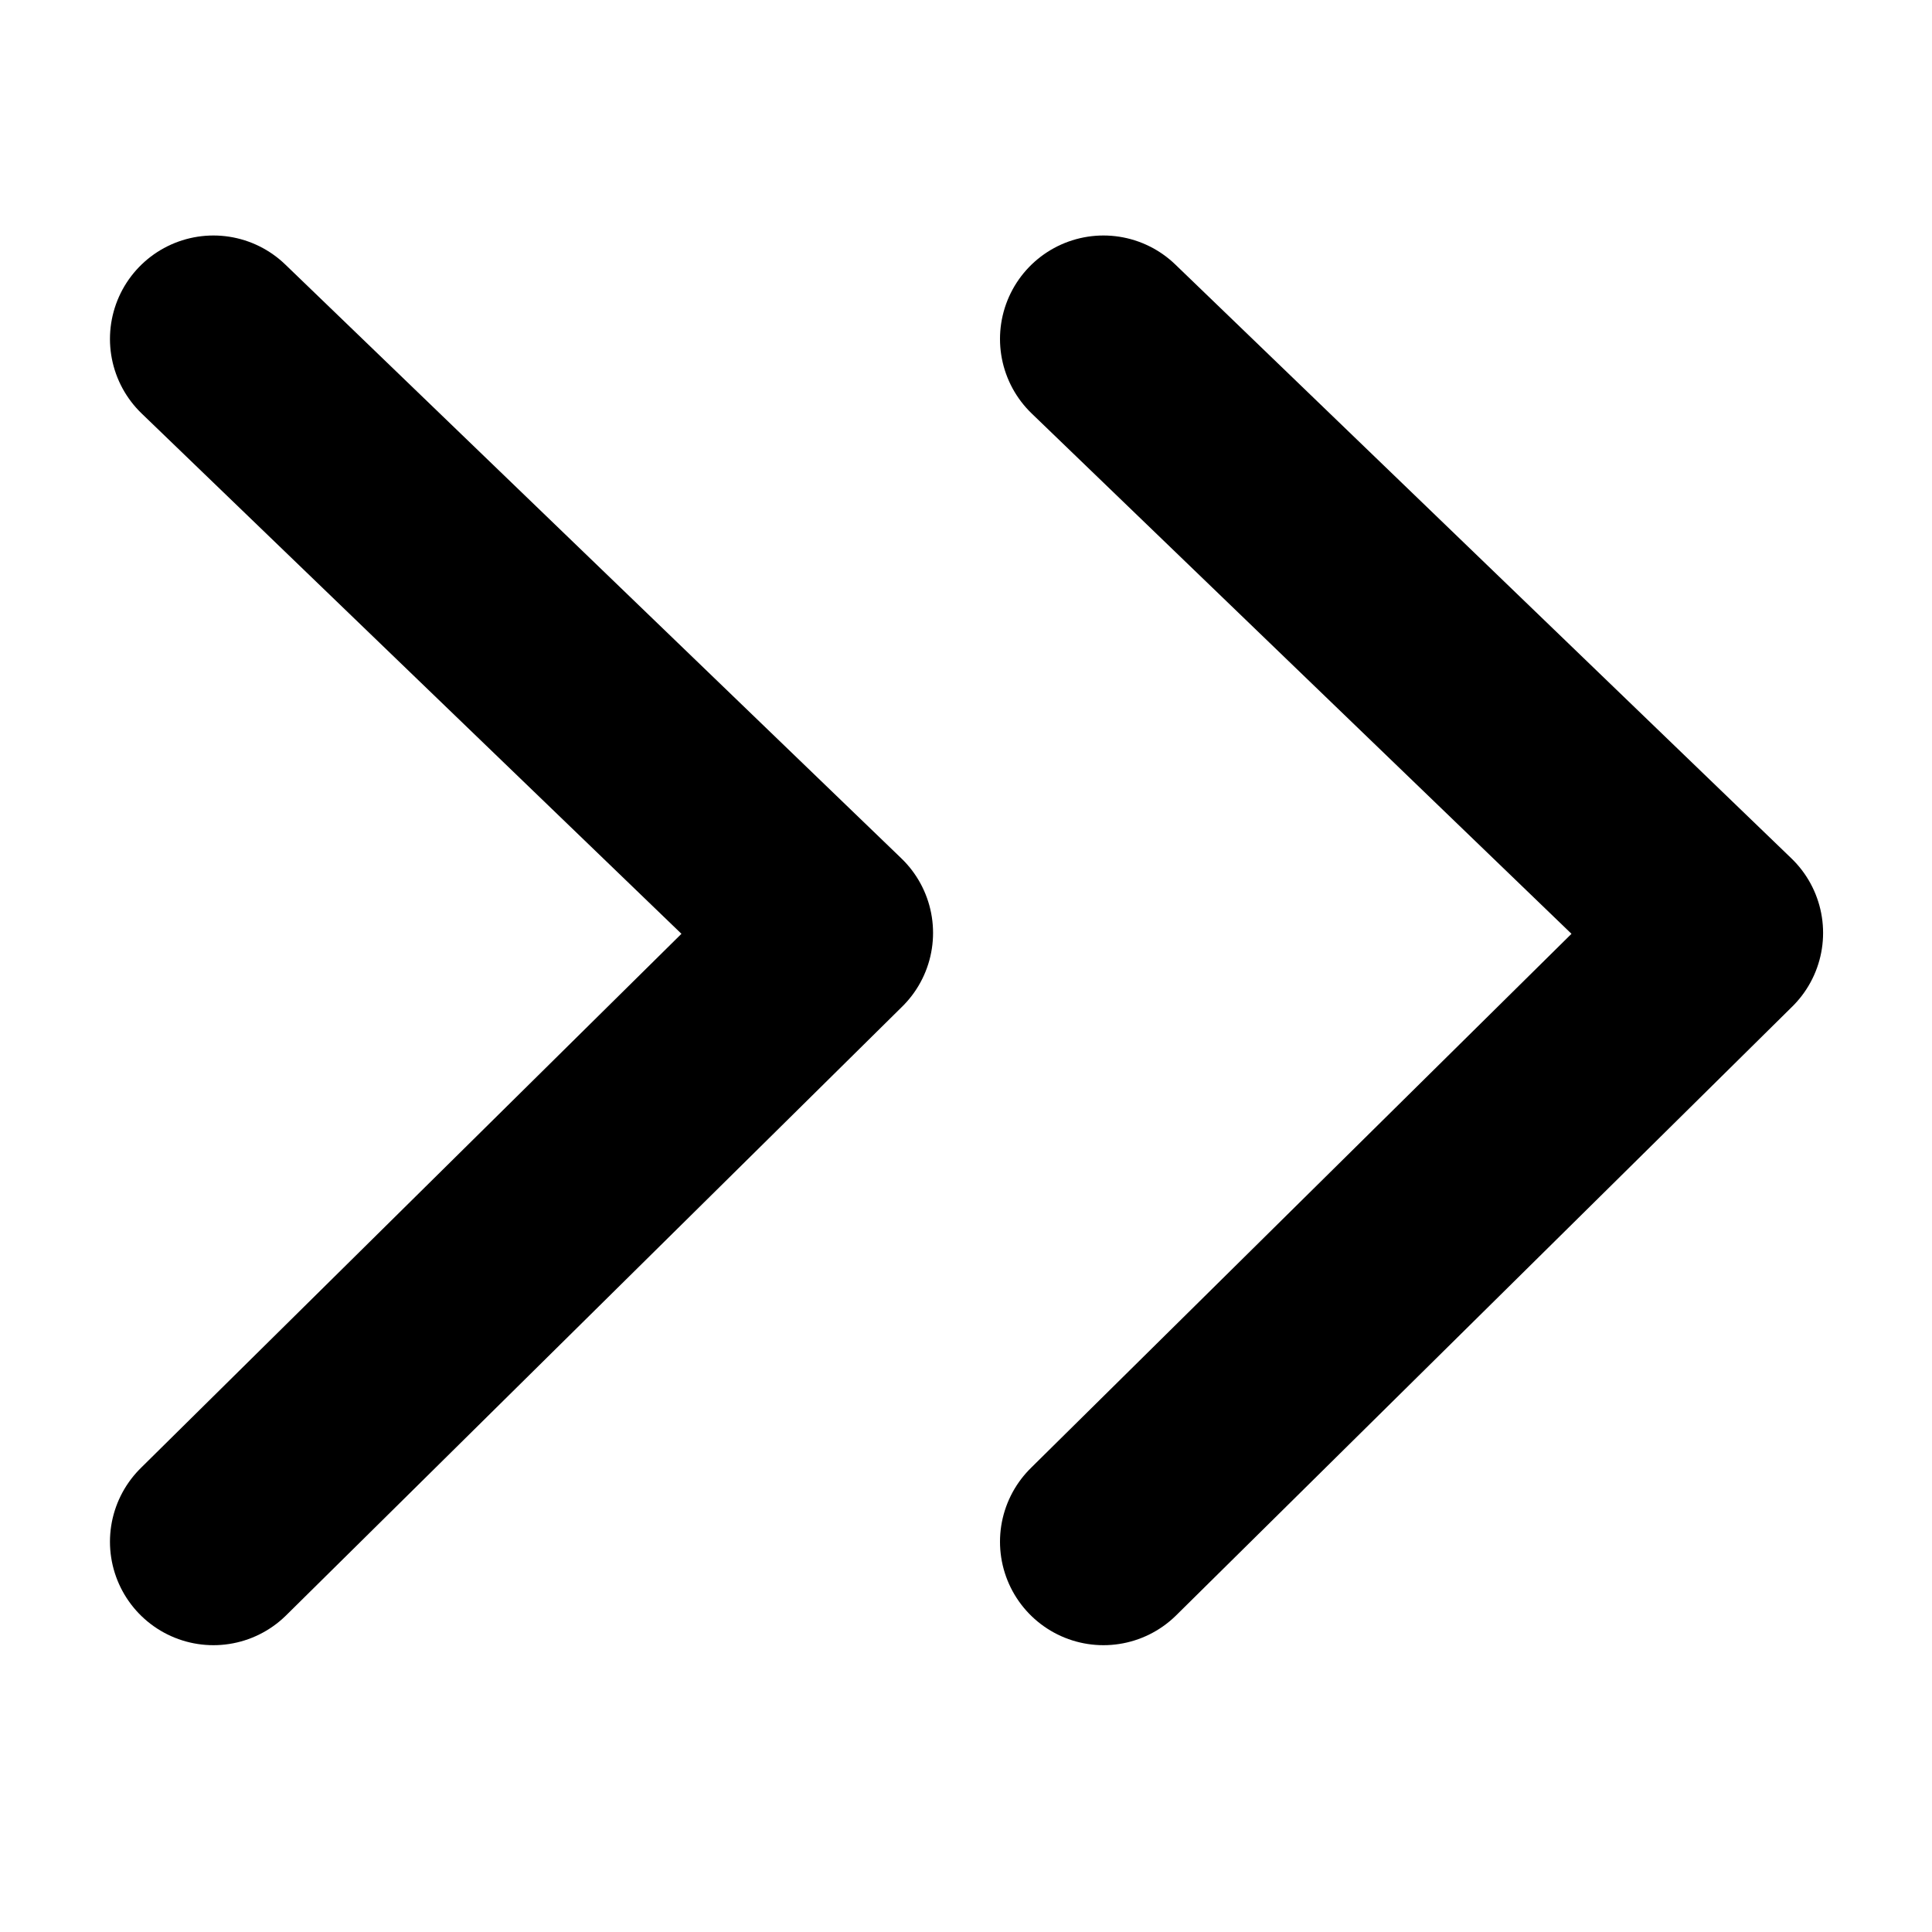 <?xml version="1.0" encoding="UTF-8" standalone="no"?>
<svg
   xmlns:dc="http://purl.org/dc/elements/1.1/"
   xmlns:cc="http://creativecommons.org/ns#"
   xmlns:rdf="http://www.w3.org/1999/02/22-rdf-syntax-ns#"
   xmlns:svg="http://www.w3.org/2000/svg"
   xmlns="http://www.w3.org/2000/svg"
   id="svg1869"
   version="1.1"
   viewBox="0 0 6.35 6.35"
   height="24"
   width="24">
  <defs
     id="defs1863" />
  <g
     transform="matrix(0.803,0,0,0.803,0.304,-232.53)"
     id="layer1"
     style="stroke:#000000;stroke-width:1;stroke-miterlimit:4;stroke-dasharray:none;stroke-opacity:1">
    <g
       id="g1516"
       transform="matrix(-1,0,0,1,442.512,17.447)"
       style="stroke:#000000;stroke-width:1;stroke-miterlimit:4;stroke-dasharray:none;stroke-opacity:1">
      <g
         id="g819">
        <path
           style="fill:none;stroke:#000000;stroke-width:0.847;stroke-linecap:round;stroke-linejoin:round;stroke-miterlimit:4;stroke-dasharray:none;stroke-opacity:1"
           d="m 438.374,273.517 -2.522,2.431 2.522,2.492"
           id="path1156" />
        <path
           style="fill:none;stroke:#000000;stroke-width:0.847;stroke-linecap:round;stroke-linejoin:round;stroke-miterlimit:4;stroke-dasharray:none;stroke-opacity:1"
           d="m 442.017,273.517 -2.522,2.431 2.522,2.492"
           id="path1156-7" />
      </g>
    </g>
  </g>
</svg>
